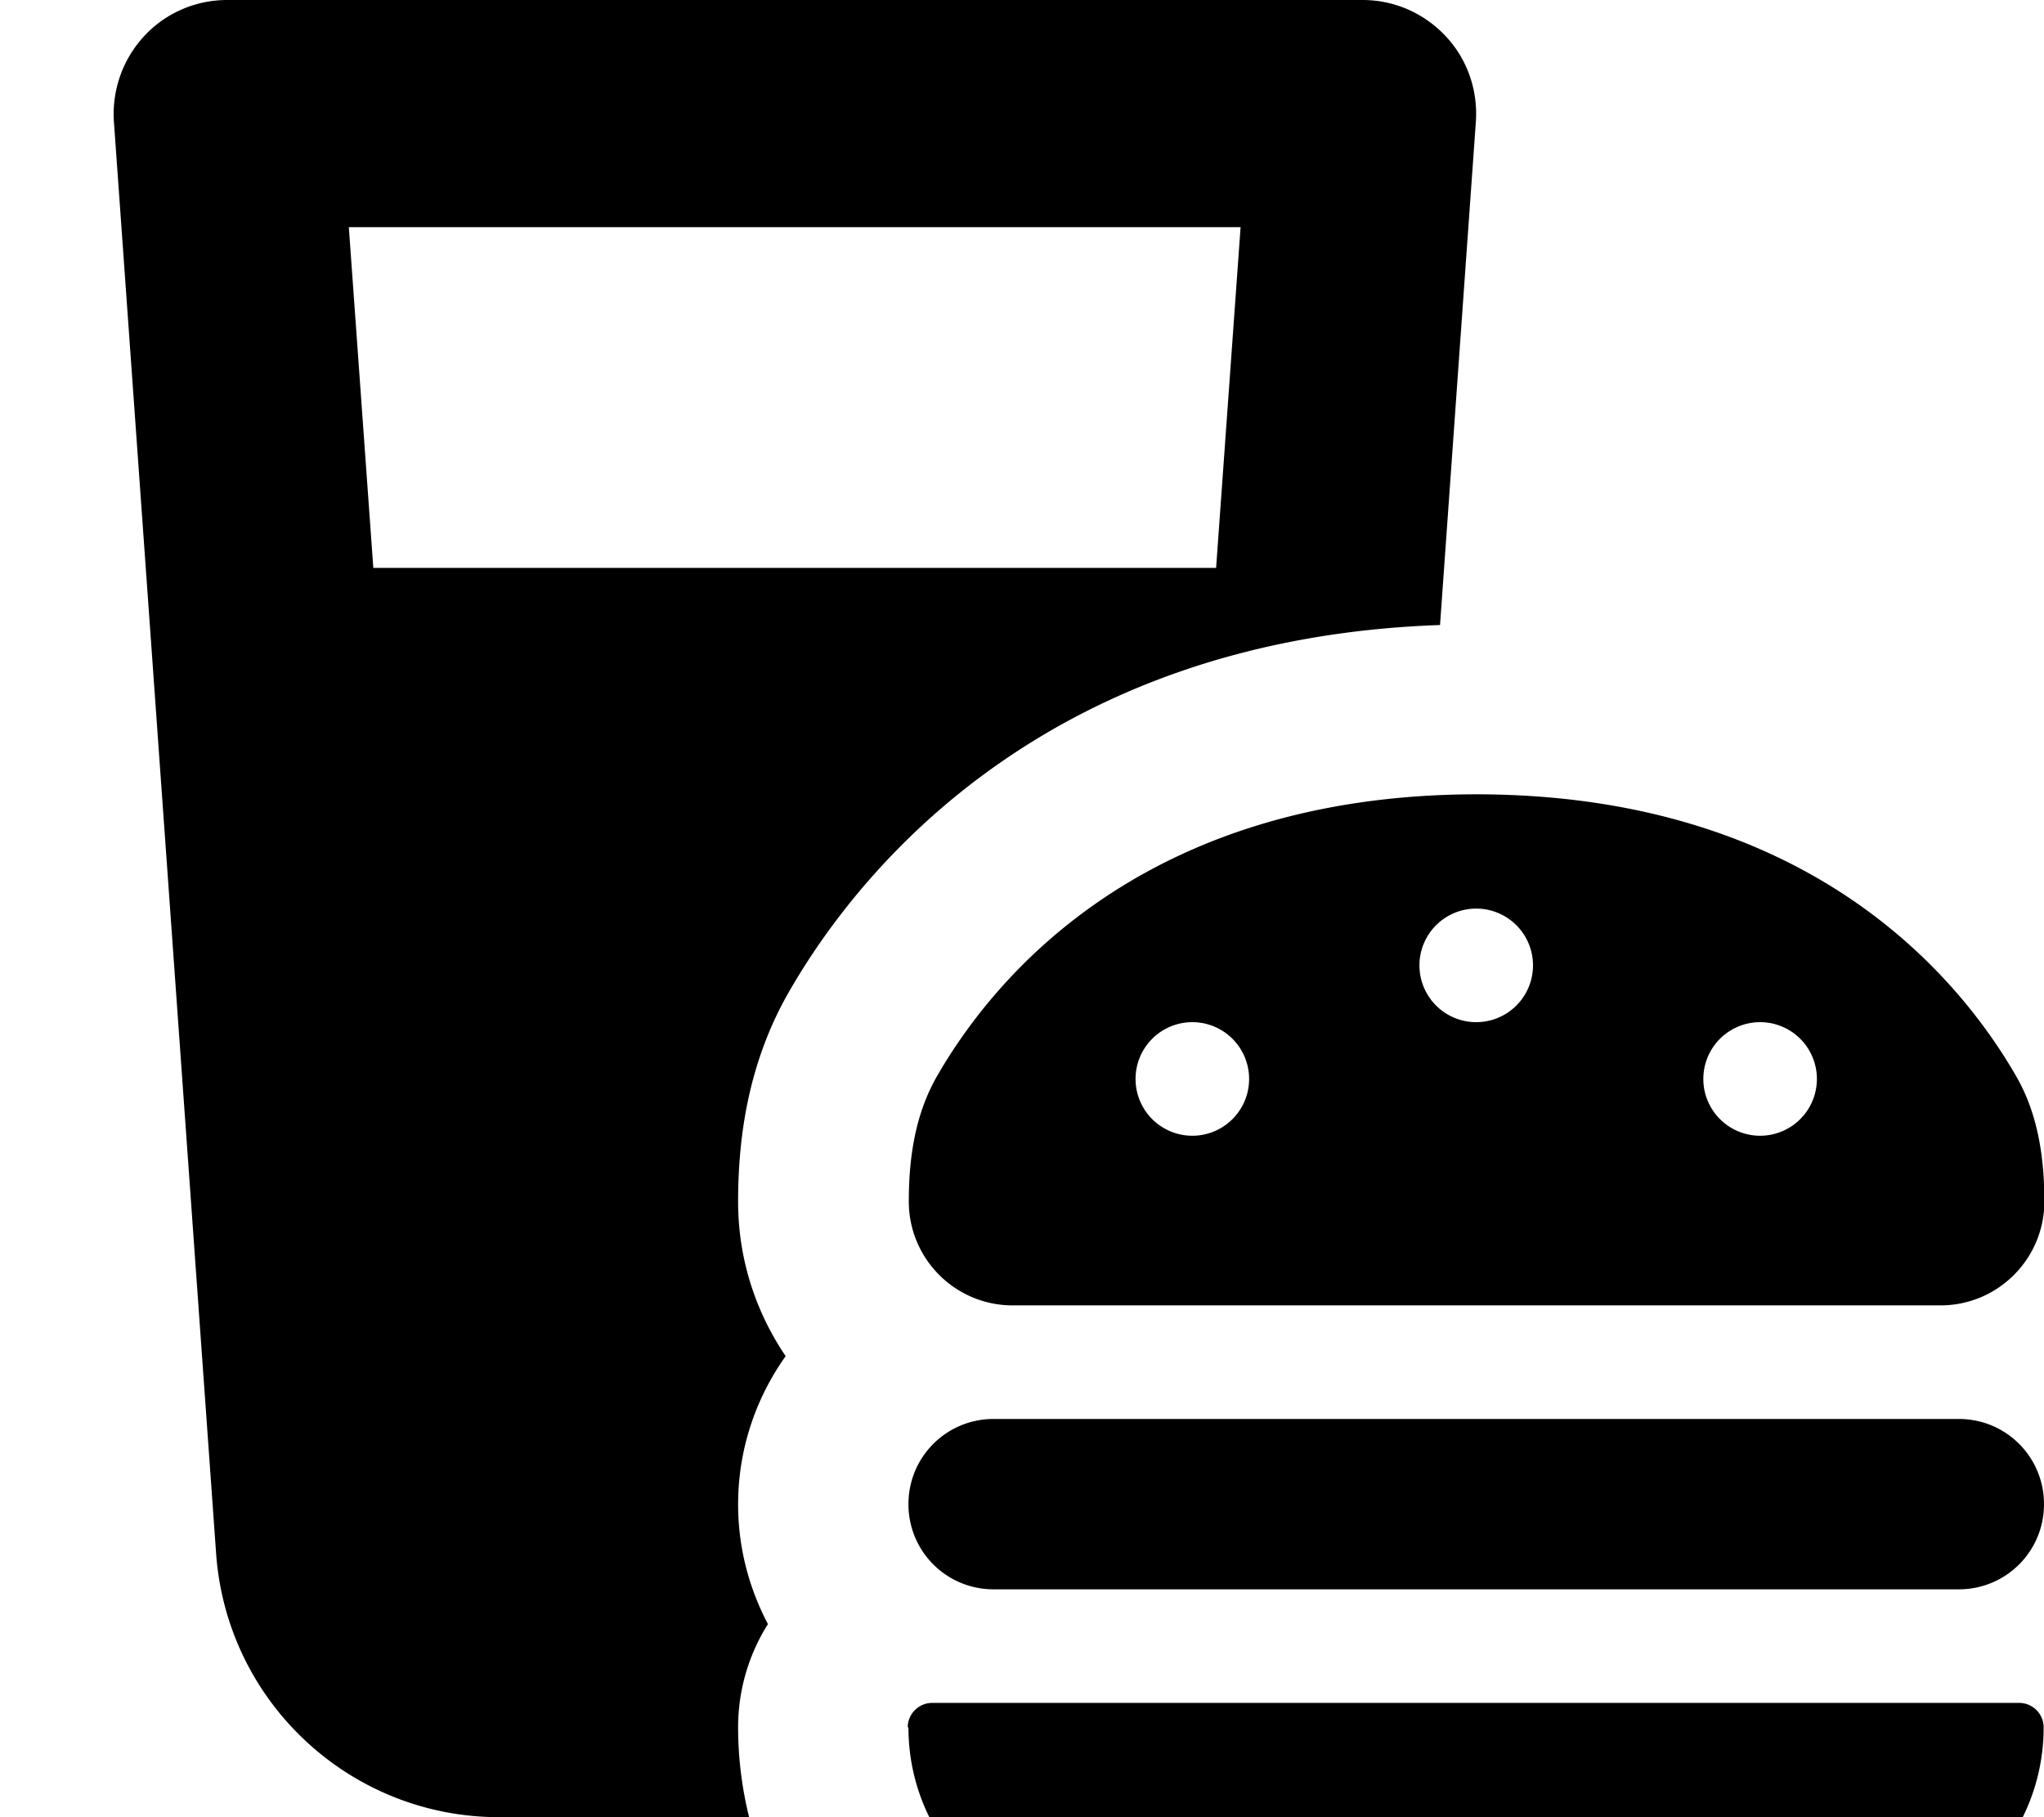 <svg xmlns="http://www.w3.org/2000/svg" viewBox="0 0 576 512"><!--! Font Awesome Pro 7.0.1 by @fontawesome - https://fontawesome.com License - https://fontawesome.com/license (Commercial License) Copyright 2025 Fonticons, Inc. --><path fill="currentColor" d="M64 0C55.1 0 46.6 3.7 40.6 10.2s-9.1 15.2-8.5 24.1L60.9 437.7c3 41.9 37.8 74.3 79.8 74.3l70.4 0c-2-8.1-3.1-16.6-3.1-25.3 0-10.7 3.1-20.7 8.4-29.1-5.3-10.1-8.4-21.5-8.4-33.7 0-15.6 5-30 13.4-41.8-8.4-12.4-13.4-27.3-13.4-43.5 0-16.5 2.3-38.2 14.3-59.1 21-36.6 74.3-99.6 183.5-103.4L415.9 34.3c.6-8.9-2.4-17.6-8.5-24.1S392.9 0 384 0L64 0zm41.2 160l-6.9-96 251.3 0-6.9 96-237.6 0zM256 486.7c0 31.6 25.6 57.1 57.1 57.1l205.7 0c31.6 0 57.1-25.6 57.1-57.1 0-3.8-3.1-6.9-6.9-6.9l-306.3 0c-3.8 0-6.9 3.1-6.9 6.9zm29.3-118.9l261.5 0c16.2 0 29.3-13.1 29.3-29.3 0-12.3-1.8-24.6-7.9-35.2-15.8-27.5-58-79.4-152.1-79.5-94.1 .1-136.3 52-152.1 79.5-6.1 10.7-7.9 22.9-7.9 35.2 0 16.2 13.1 29.3 29.3 29.3zm-5.3 32c-13.3 0-24 10.7-24 24s10.7 24 24 24l272 0c13.3 0 24-10.7 24-24s-10.7-24-24-24l-272 0zM400 272a16 16 0 1 1 32 0 16 16 0 1 1 -32 0zm-64 16a16 16 0 1 1 0 32 16 16 0 1 1 0-32zm144 16a16 16 0 1 1 32 0 16 16 0 1 1 -32 0z"/></svg>